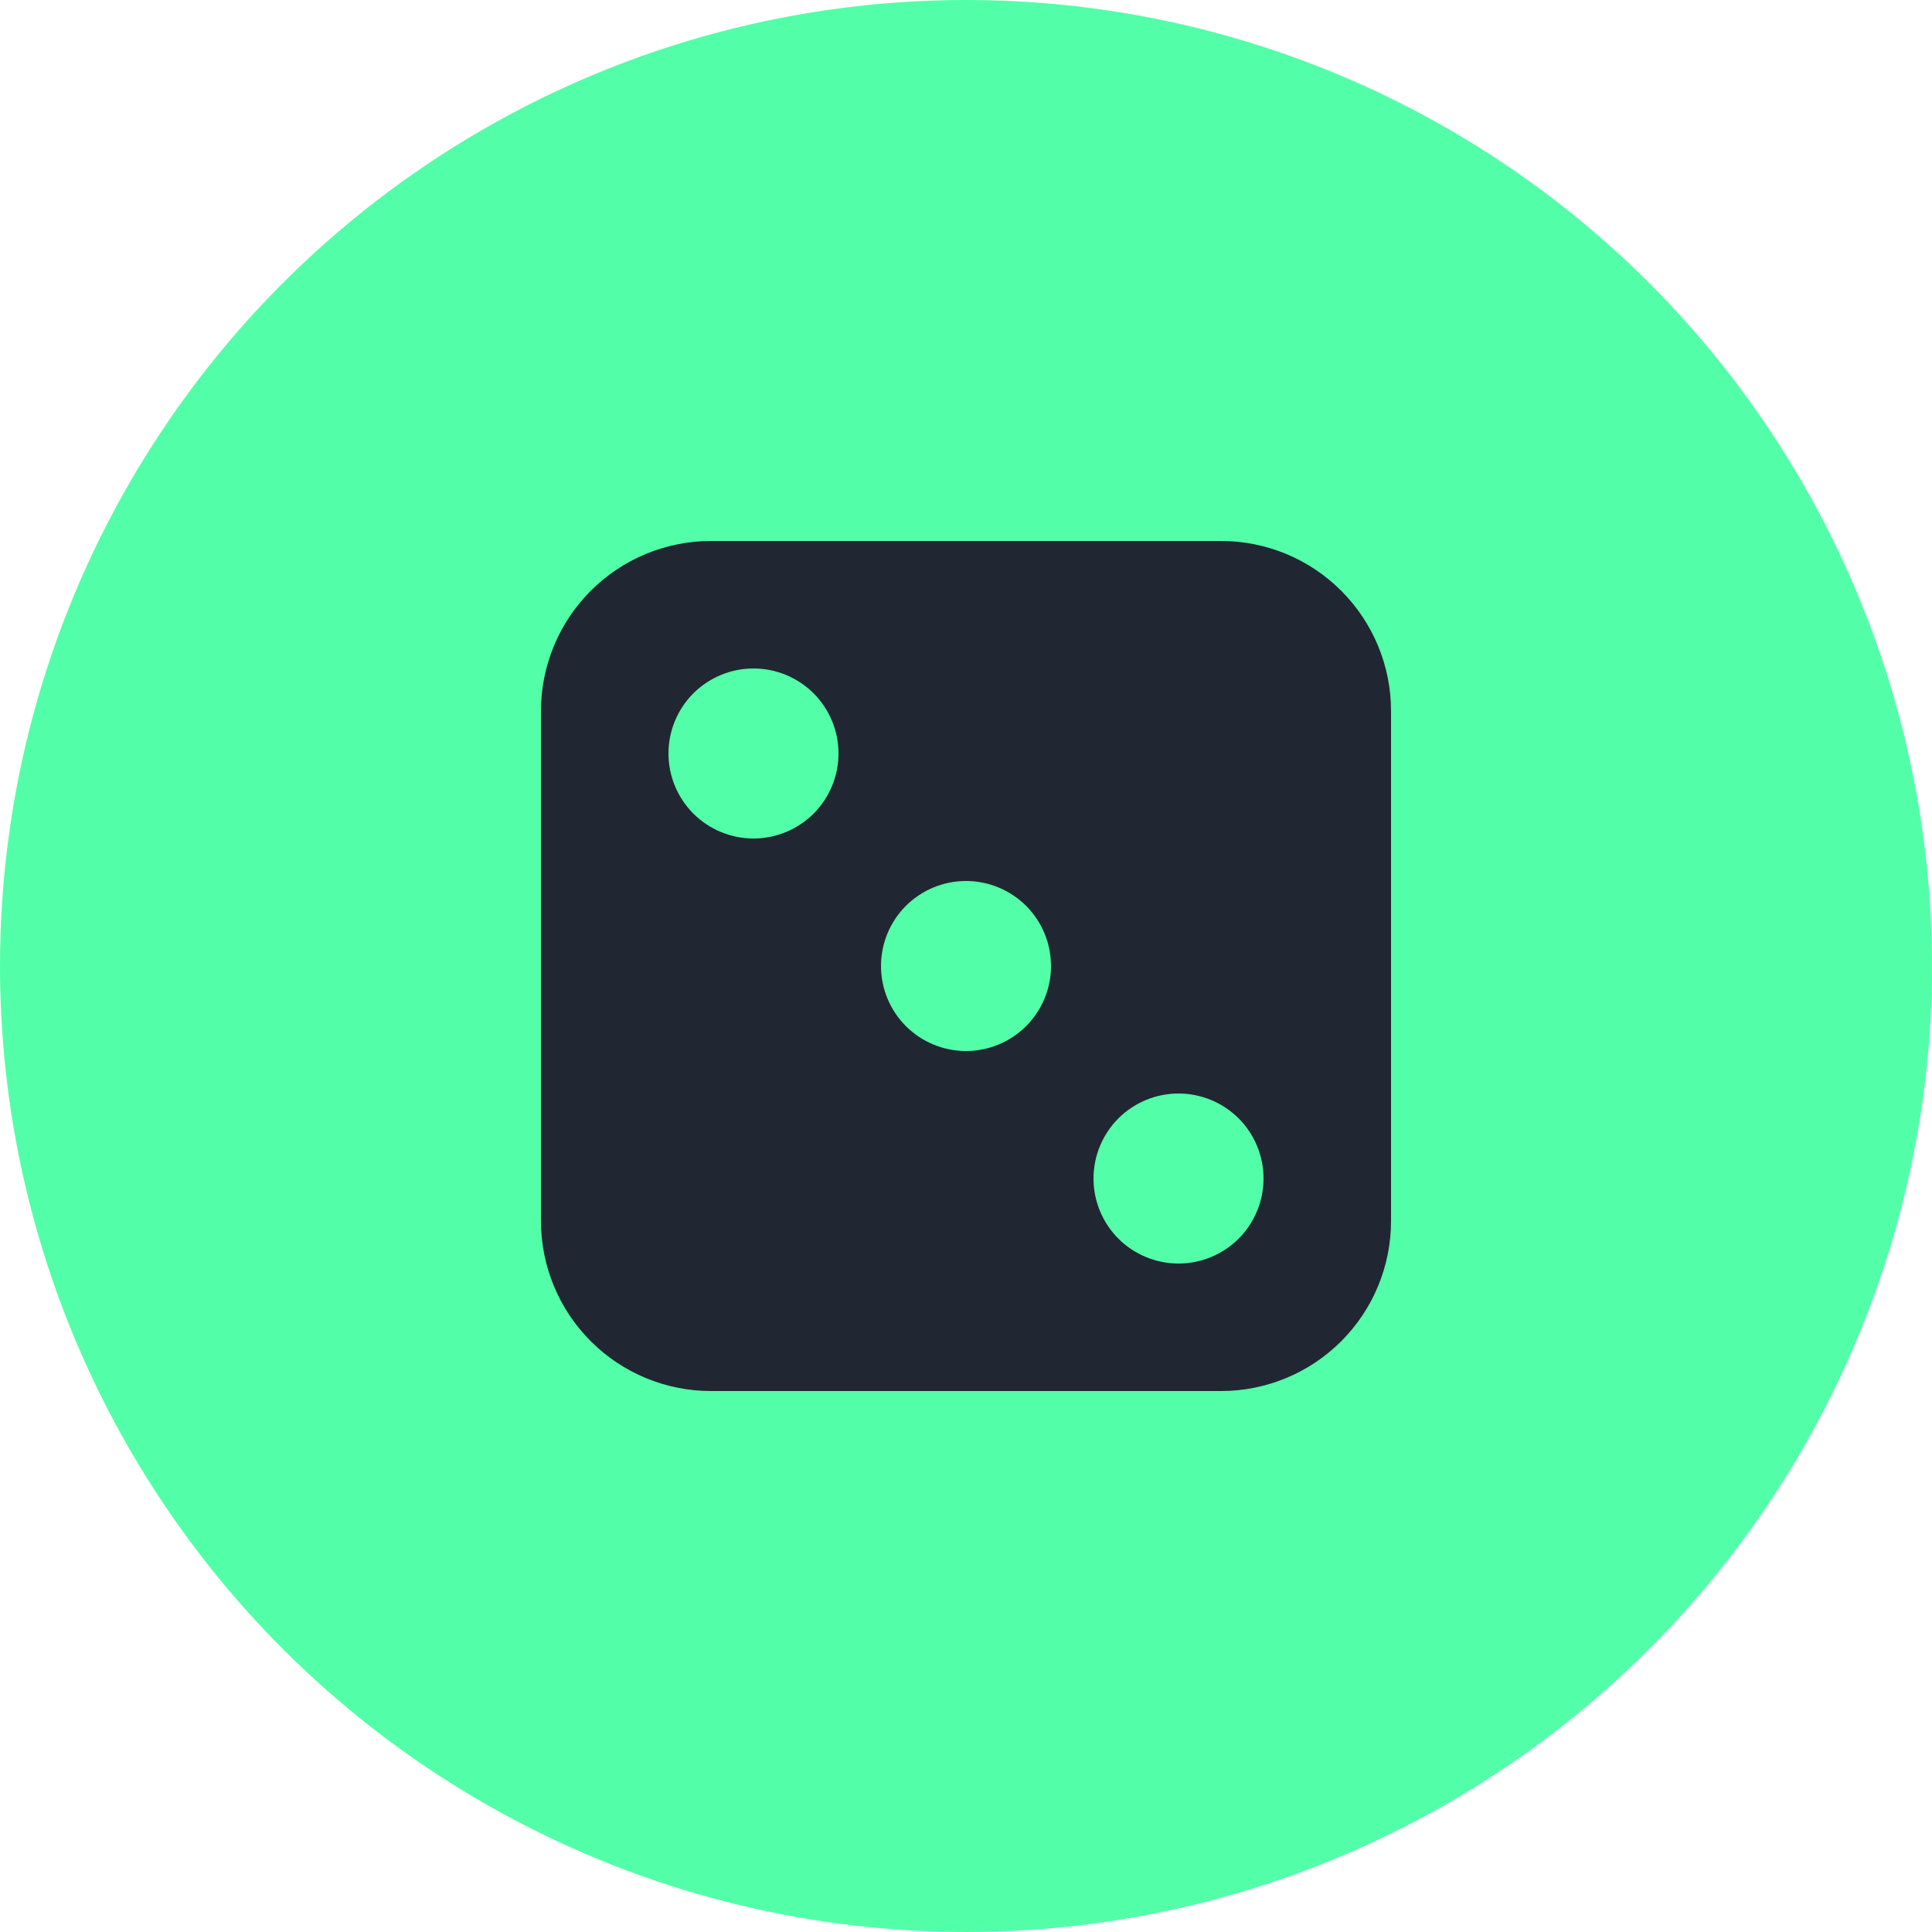 <svg width="50" height="50" viewBox="0 0 50 50" fill="none" xmlns="http://www.w3.org/2000/svg">
<circle cx="25" cy="25" r="25" fill="#52FFA8"/>
<g clip-path="url(#clip0_1_49)">
<path d="M31.6 14C32.767 14 33.886 14.464 34.711 15.289C35.536 16.114 36 17.233 36 18.4V31.6C36 32.767 35.536 33.886 34.711 34.711C33.886 35.536 32.767 36 31.6 36H18.4C17.233 36 16.114 35.536 15.289 34.711C14.464 33.886 14 32.767 14 31.6V18.4C14 17.233 14.464 16.114 15.289 15.289C16.114 14.464 17.233 14 18.4 14H31.6ZM30.5 28.3C29.916 28.3 29.357 28.532 28.944 28.944C28.532 29.357 28.3 29.916 28.3 30.5C28.3 31.084 28.532 31.643 28.944 32.056C29.357 32.468 29.916 32.7 30.5 32.7C31.084 32.7 31.643 32.468 32.056 32.056C32.468 31.643 32.7 31.084 32.7 30.5C32.7 29.916 32.468 29.357 32.056 28.944C31.643 28.532 31.084 28.3 30.5 28.3ZM25 22.8C24.416 22.8 23.857 23.032 23.444 23.444C23.032 23.857 22.8 24.416 22.8 25C22.8 25.584 23.032 26.143 23.444 26.556C23.857 26.968 24.416 27.2 25 27.2C25.584 27.2 26.143 26.968 26.556 26.556C26.968 26.143 27.2 25.584 27.2 25C27.2 24.416 26.968 23.857 26.556 23.444C26.143 23.032 25.584 22.8 25 22.8ZM19.5 17.3C18.916 17.3 18.357 17.532 17.944 17.944C17.532 18.357 17.3 18.916 17.3 19.5C17.3 20.084 17.532 20.643 17.944 21.056C18.357 21.468 18.916 21.7 19.5 21.7C20.084 21.7 20.643 21.468 21.056 21.056C21.468 20.643 21.7 20.084 21.7 19.5C21.7 18.916 21.468 18.357 21.056 17.944C20.643 17.532 20.084 17.3 19.5 17.3Z" fill="#202733"/>
</g>
<defs>
<clipPath id="clip0_1_49">
<rect width="22" height="22" fill="white" transform="translate(14 14)"/>
</clipPath>
</defs>
</svg>
